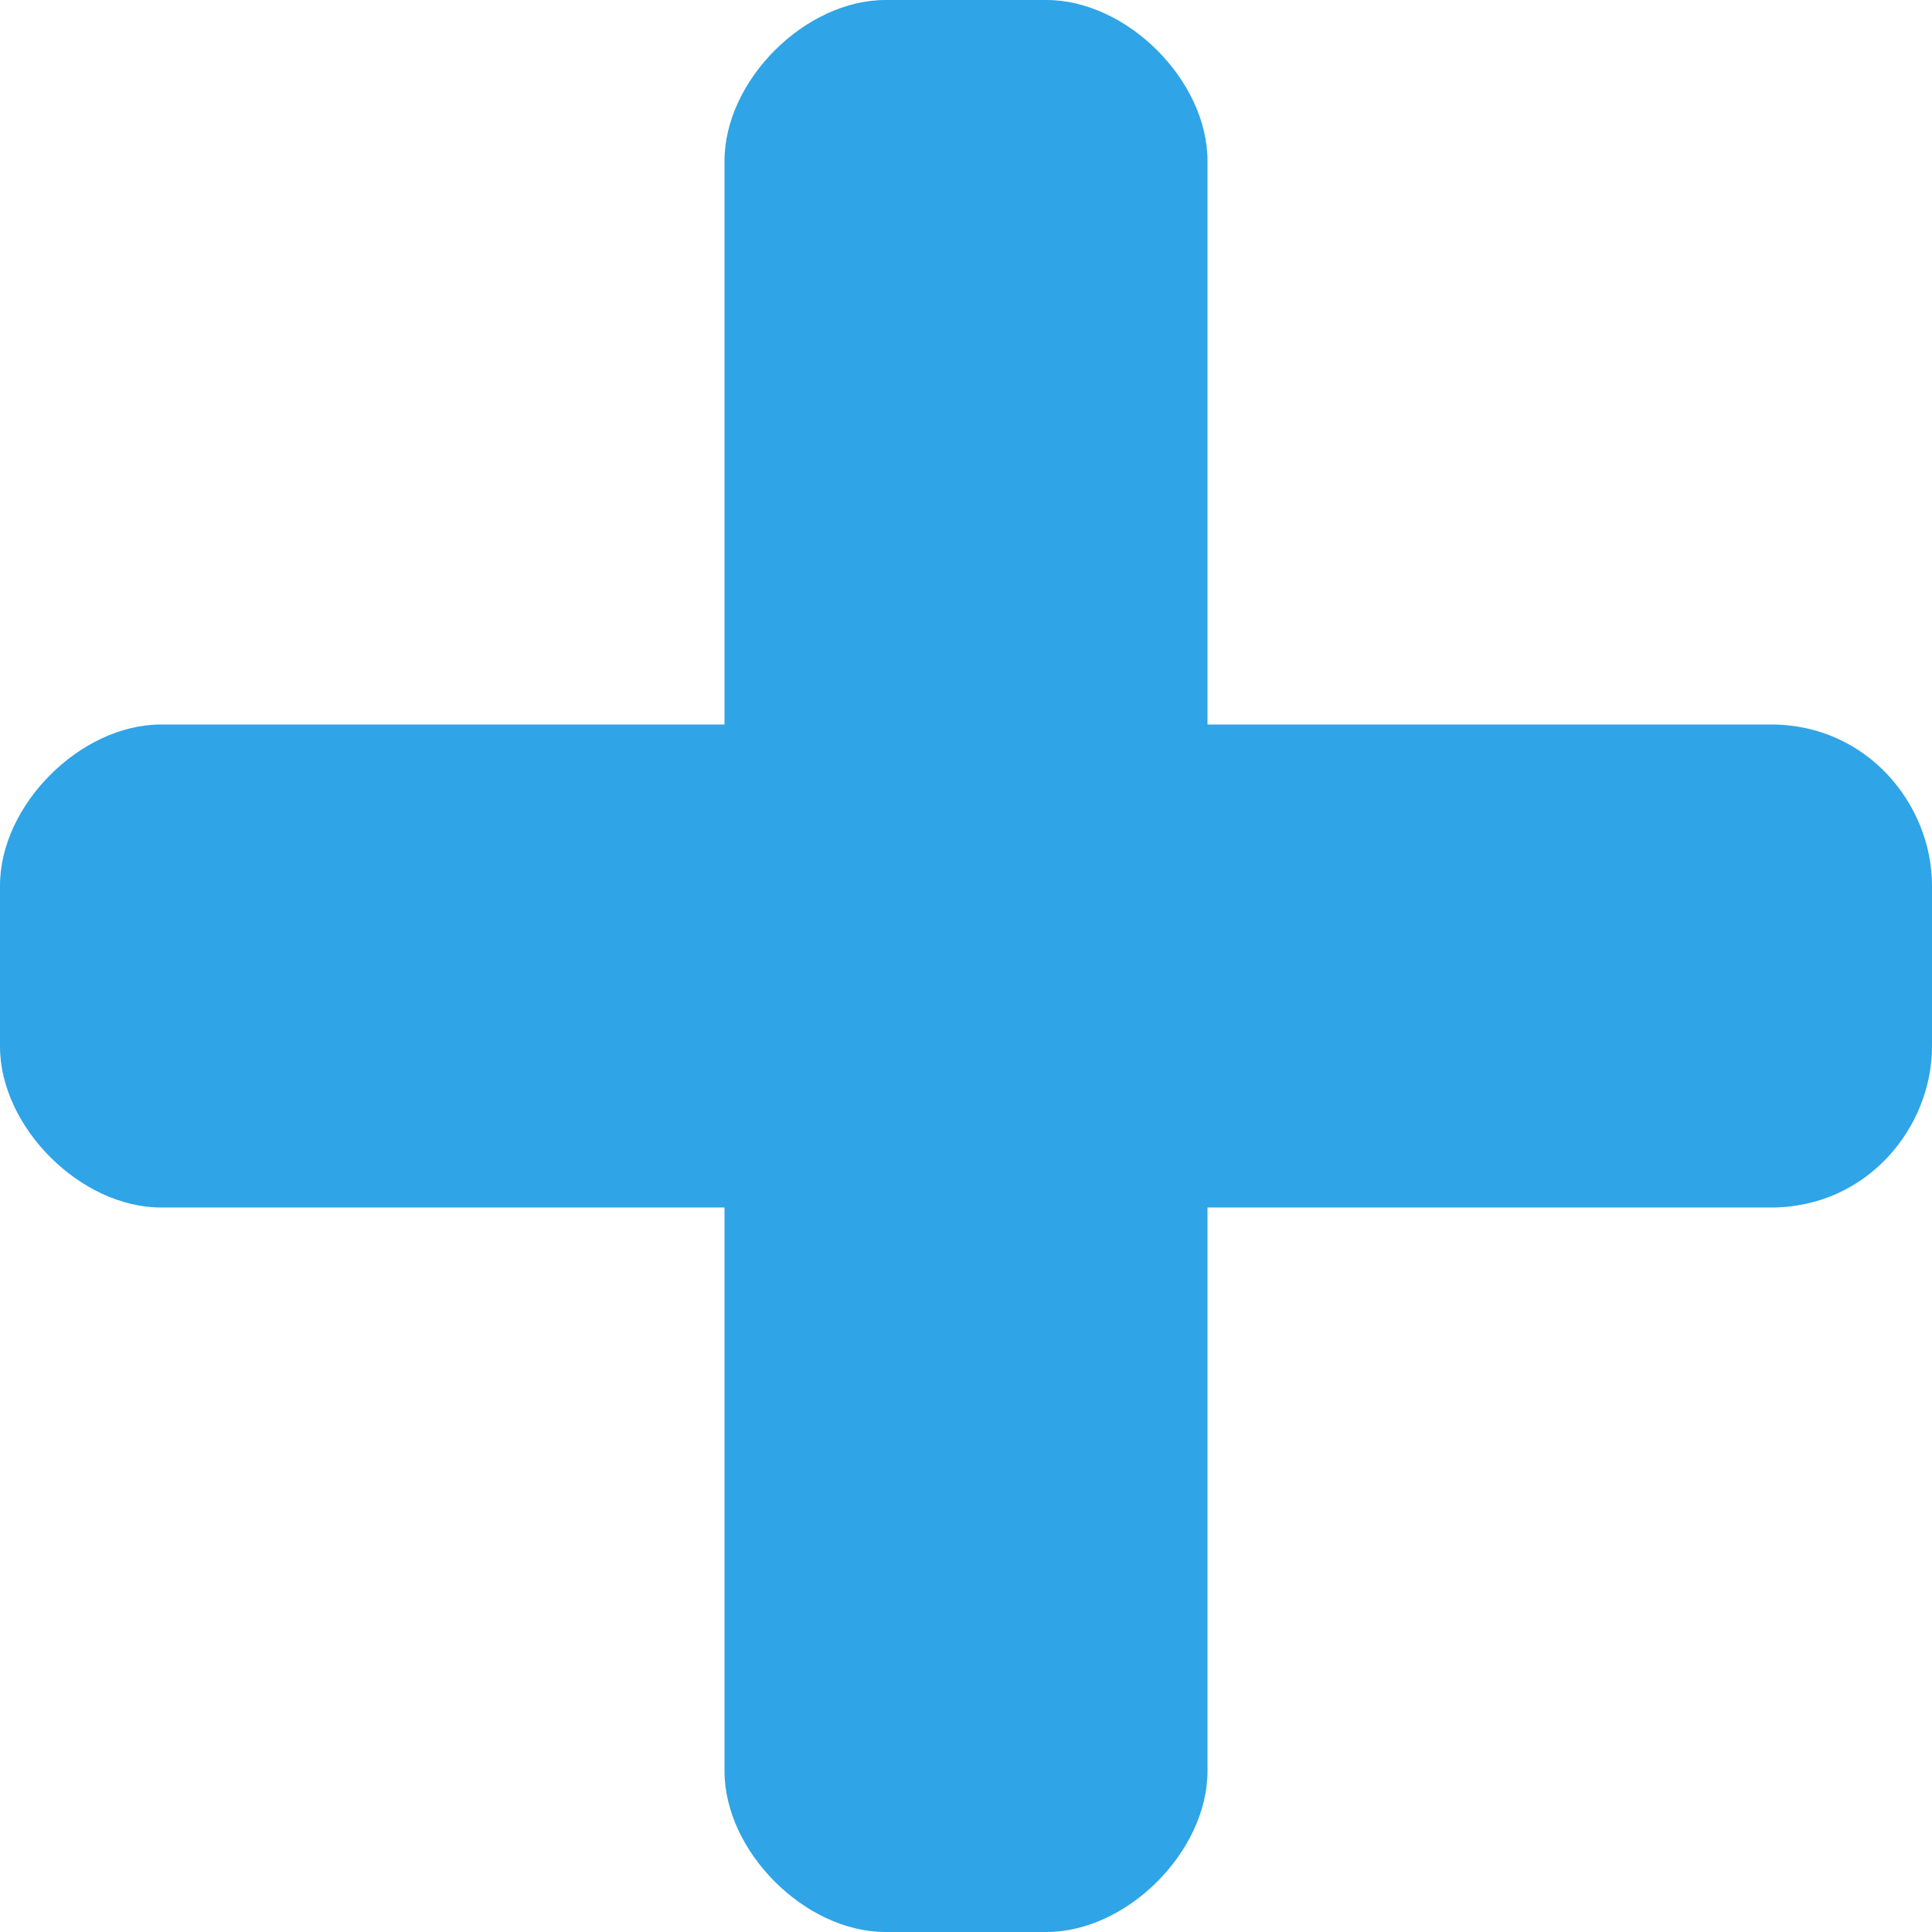 <!DOCTYPE svg PUBLIC "-//W3C//DTD SVG 1.1//EN" "http://www.w3.org/Graphics/SVG/1.1/DTD/svg11.dtd"><svg xmlns="http://www.w3.org/2000/svg" width="12" height="12" viewBox="0 0 12 12" preserveAspectRatio="xMinYMid meet" overflow="visible"><path d="M11 4.5h-3.5v-3.5c0-.5-.5-1-1-1h-1c-.5 0-1 .5-1 1v3.5h-3.5c-.5 0-1 .5-1 1v1c0 .5.5 1 1 1h3.5v3.5c0 .5.5 1 1 1h1c.5 0 1-.5 1-1v-3.5h3.5c.6 0 1-.5 1-1v-1c0-.5-.4-1-1-1z" fill="#2fa4e7"/></svg>